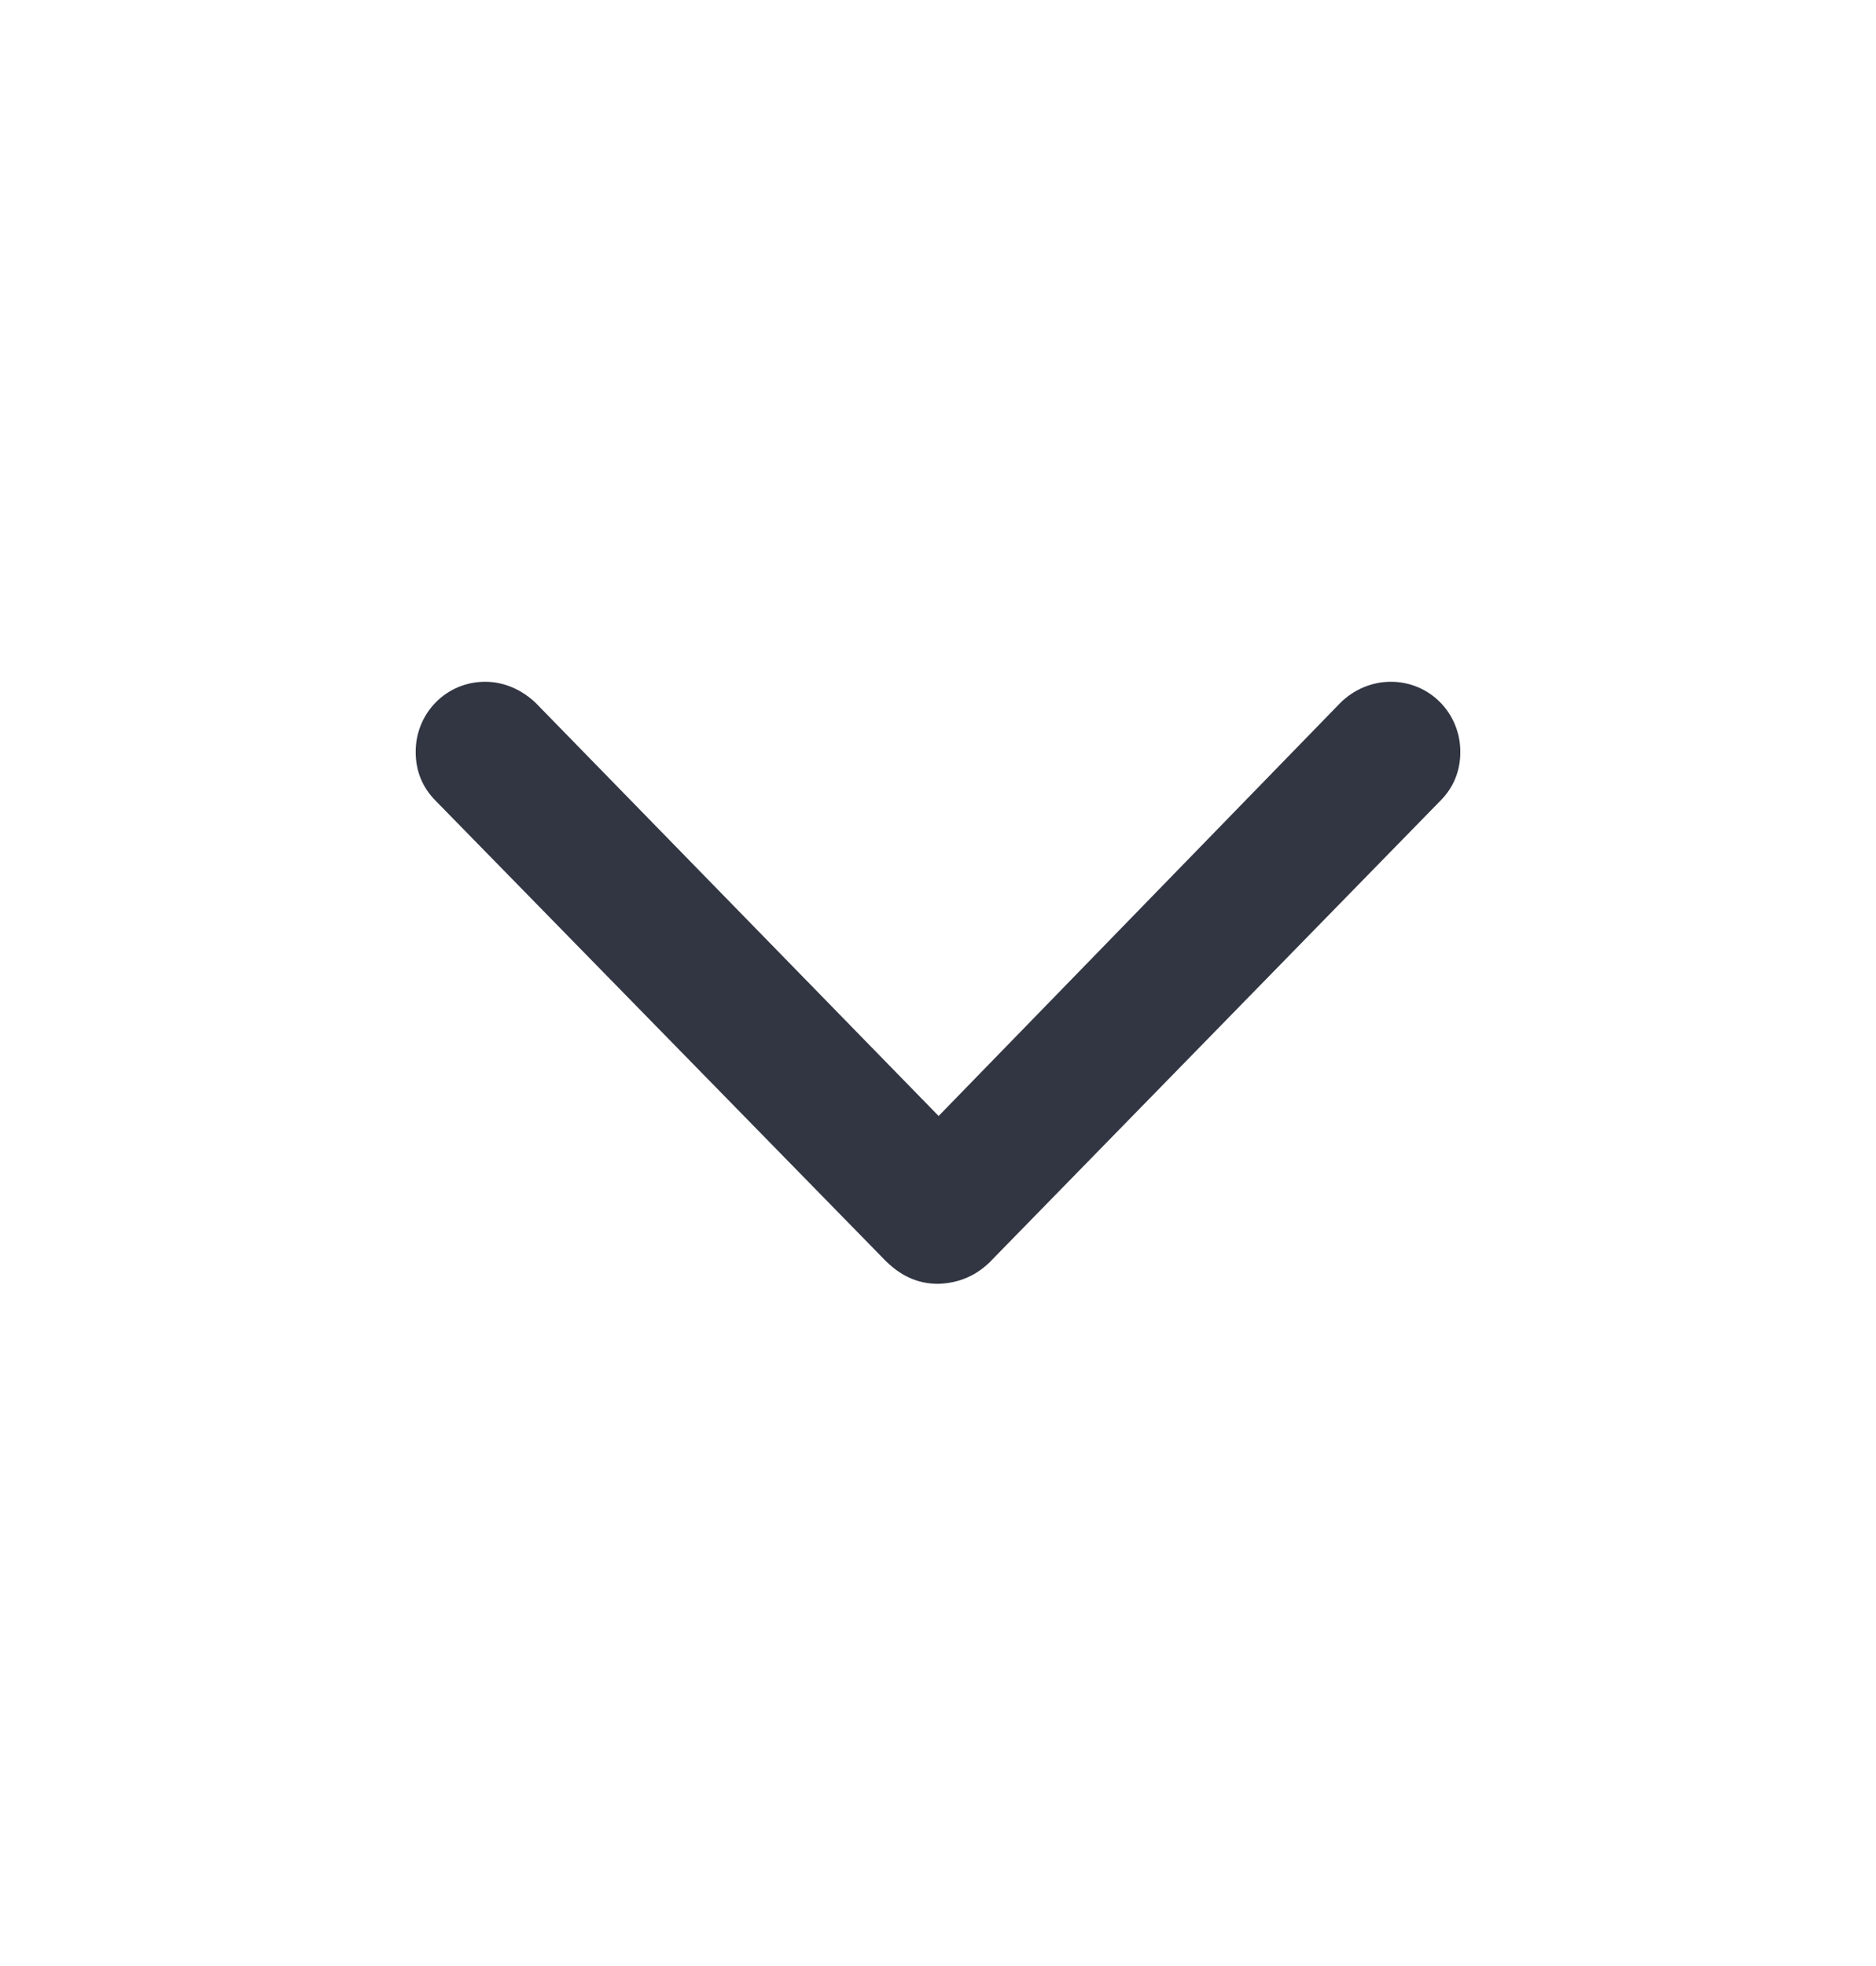 <svg width="21" height="22" viewBox="0 0 21 22" fill="none" xmlns="http://www.w3.org/2000/svg">
<path d="M10.5 14.366C10.731 14.36 10.942 14.274 11.113 14.089L16.123 8.961C16.268 8.816 16.347 8.631 16.347 8.414C16.347 7.979 16.004 7.629 15.569 7.629C15.358 7.629 15.154 7.715 15.002 7.867L10.507 12.488L5.998 7.867C5.846 7.722 5.648 7.629 5.431 7.629C4.996 7.629 4.653 7.979 4.653 8.414C4.653 8.631 4.732 8.816 4.877 8.961L9.894 14.089C10.072 14.274 10.269 14.366 10.5 14.366Z" fill="#323643"/>
</svg>
